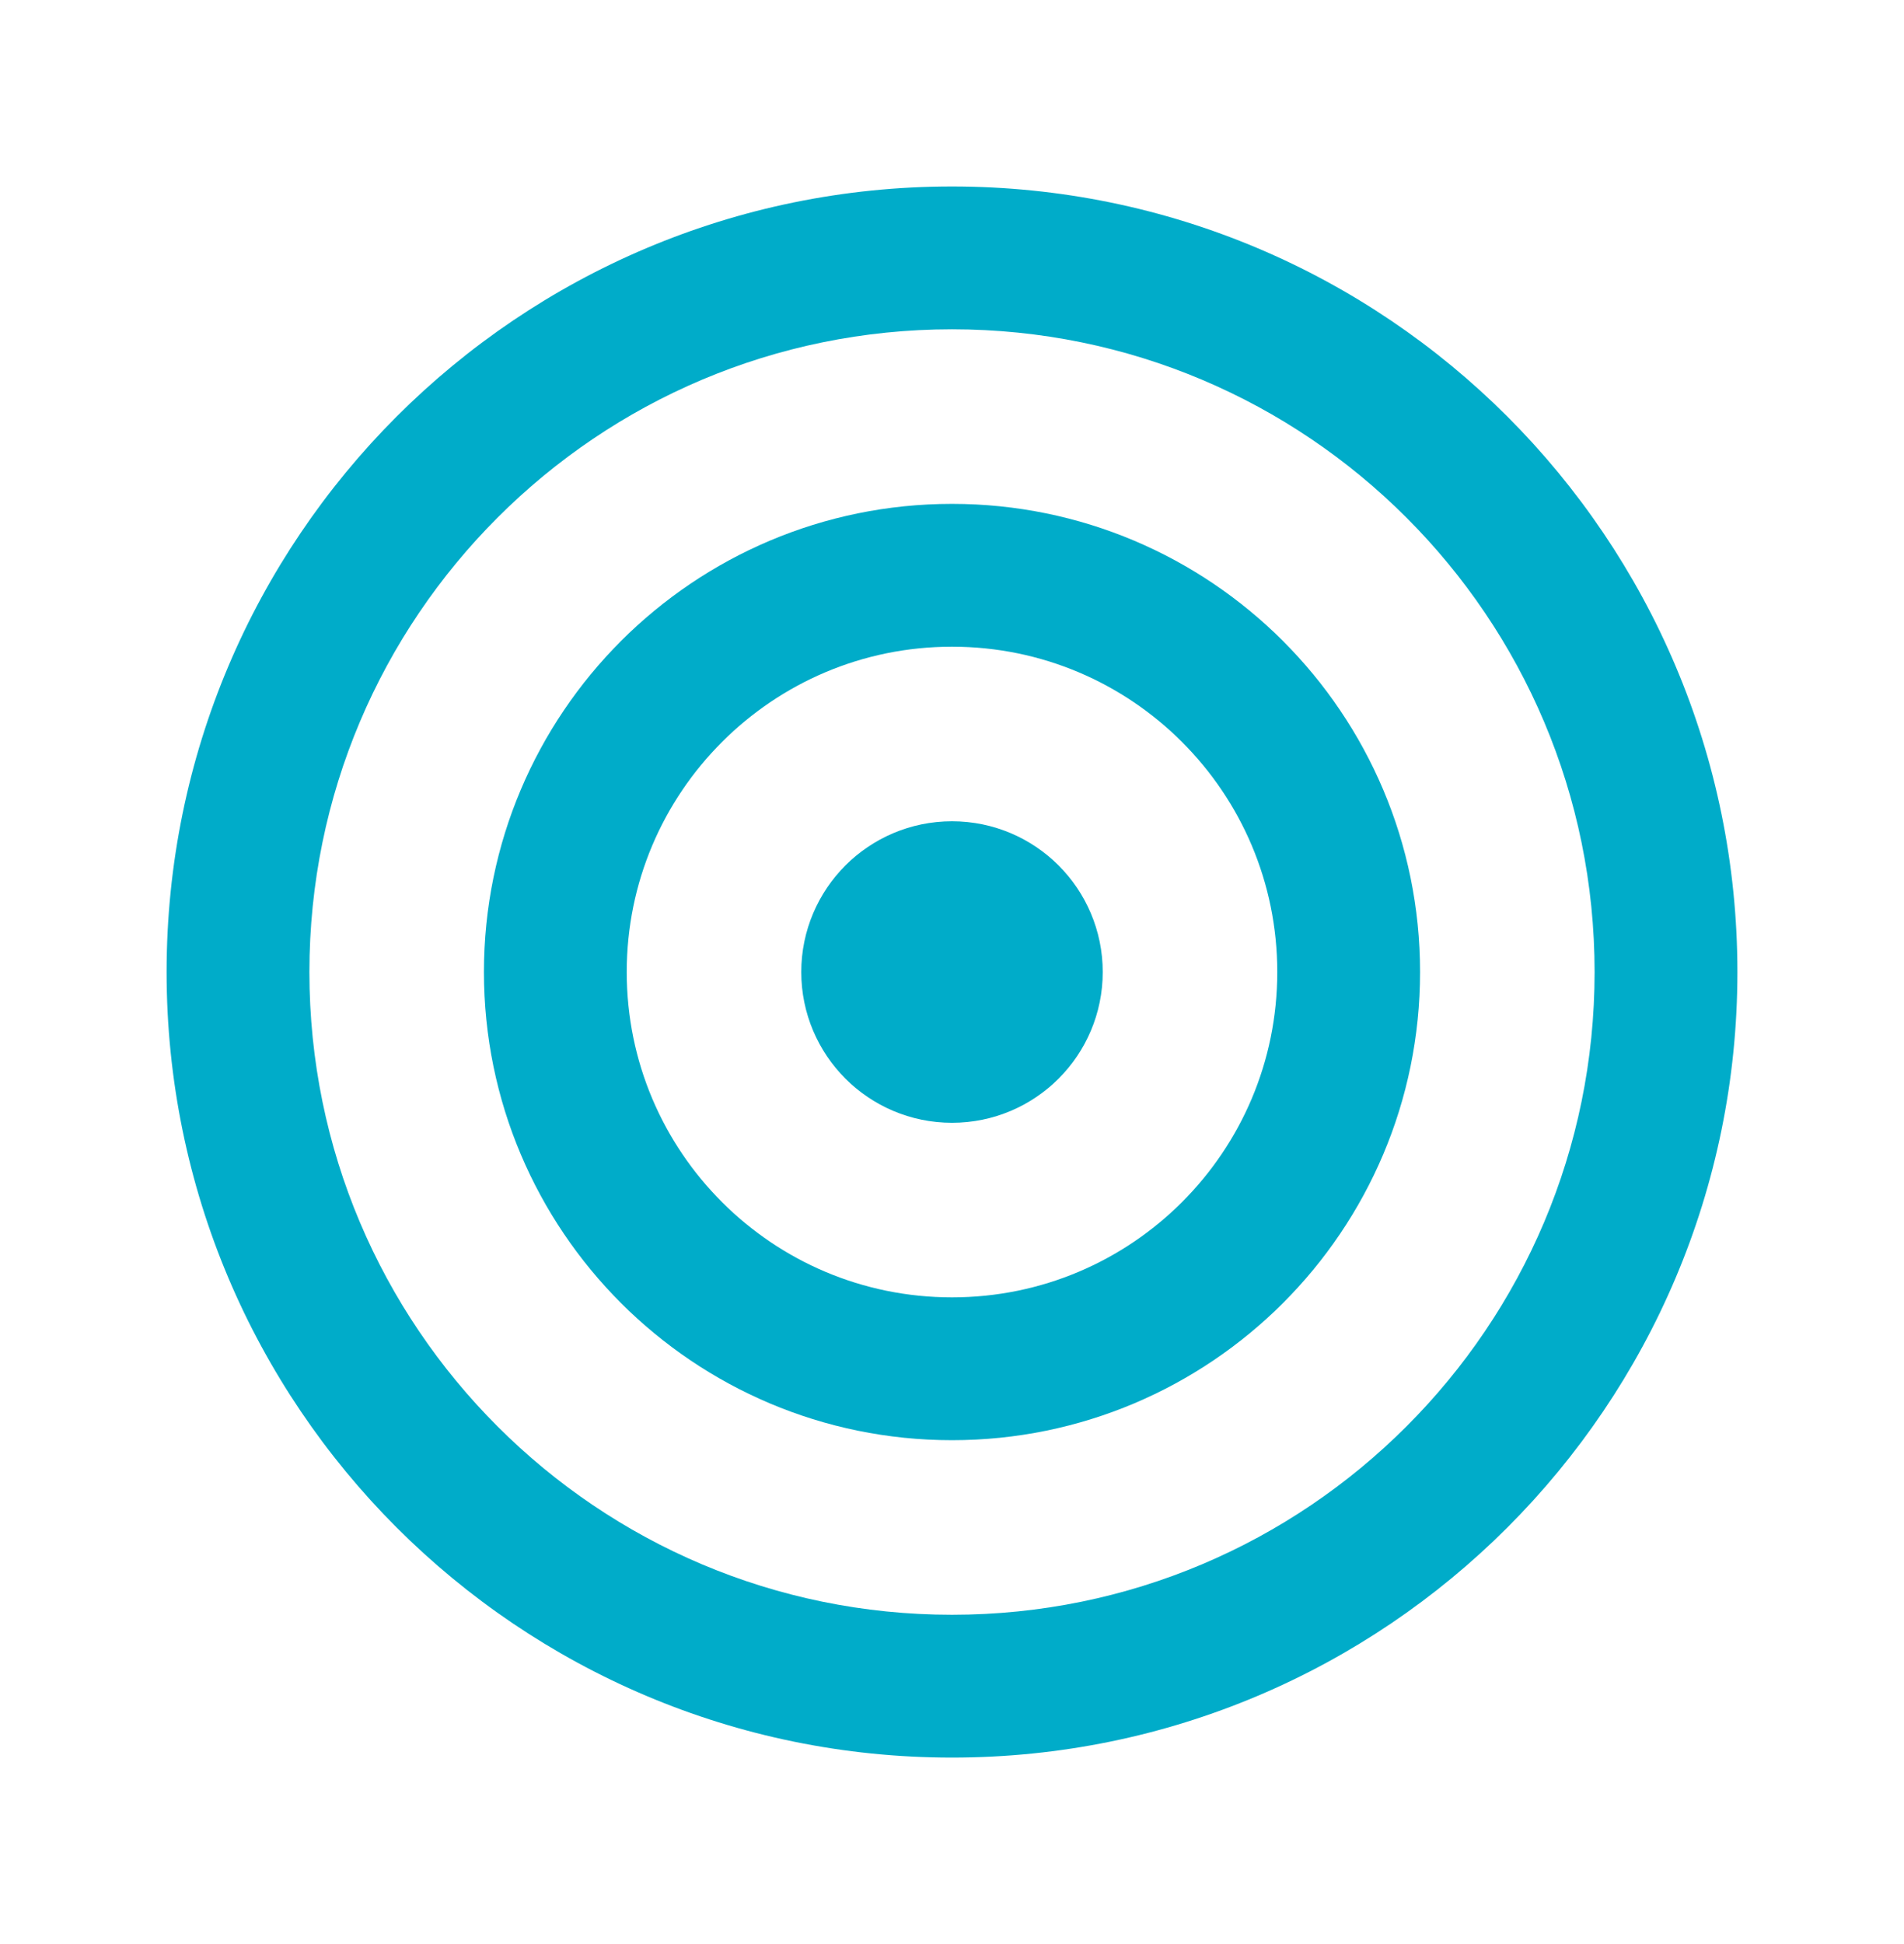 <svg width="48" height="49" viewBox="0 0 48 49" fill="none" xmlns="http://www.w3.org/2000/svg">
<path fill-rule="evenodd" clip-rule="evenodd" d="M9.999 10.499C13.581 6.918 18.533 4.7 24 4.7C29.467 4.7 34.42 6.918 38.001 10.499C41.582 14.081 43.8 19.033 43.8 24.5C43.8 29.967 41.582 34.92 38.001 38.501C34.42 42.082 29.467 44.3 24 44.3C18.533 44.3 13.581 42.082 9.999 38.501C6.418 34.92 4.2 29.967 4.2 24.5C4.2 19.033 6.418 14.081 9.999 10.499ZM24 8.3C19.526 8.3 15.479 10.111 12.545 13.045C9.611 15.979 7.8 20.026 7.8 24.5C7.8 28.974 9.611 33.022 12.545 35.955C15.479 38.889 19.526 40.7 24 40.7C28.474 40.7 32.522 38.889 35.455 35.955C38.389 33.022 40.2 28.974 40.2 24.5C40.2 20.026 38.389 15.979 35.455 13.045C32.522 10.111 28.474 8.3 24 8.3Z" fill="#00ACC9"/>
<path fill-rule="evenodd" clip-rule="evenodd" d="M15.656 16.156C17.79 14.023 20.742 12.7 24 12.7C27.258 12.7 30.211 14.023 32.344 16.156C34.477 18.29 35.8 21.242 35.8 24.5C35.8 27.758 34.477 30.711 32.344 32.844C30.211 34.977 27.258 36.3 24 36.3C20.742 36.3 17.79 34.977 15.656 32.844C13.523 30.711 12.2 27.758 12.2 24.5C12.2 21.242 13.523 18.29 15.656 16.156ZM24 16.3C21.735 16.3 19.688 17.216 18.202 18.702C16.716 20.188 15.8 22.235 15.8 24.5C15.8 26.765 16.716 28.813 18.202 30.299C19.688 31.784 21.735 32.7 24 32.7C26.265 32.7 28.313 31.784 29.799 30.299C31.284 28.813 32.2 26.765 32.2 24.5C32.2 22.235 31.284 20.188 29.799 18.702C28.313 17.216 26.265 16.3 24 16.3Z" fill="#00ACC9"/>
<path fill-rule="evenodd" clip-rule="evenodd" d="M26.687 21.813C26.002 21.128 25.049 20.7 24 20.7C22.951 20.7 21.999 21.128 21.313 21.813C20.628 22.499 20.2 23.451 20.2 24.5C20.2 25.549 20.628 26.502 21.313 27.187C21.999 27.873 22.951 28.3 24 28.3C25.049 28.3 26.002 27.873 26.687 27.187C27.373 26.502 27.8 25.549 27.8 24.5C27.8 23.451 27.373 22.499 26.687 21.813Z" fill="#00ACC9"/>
</svg>

